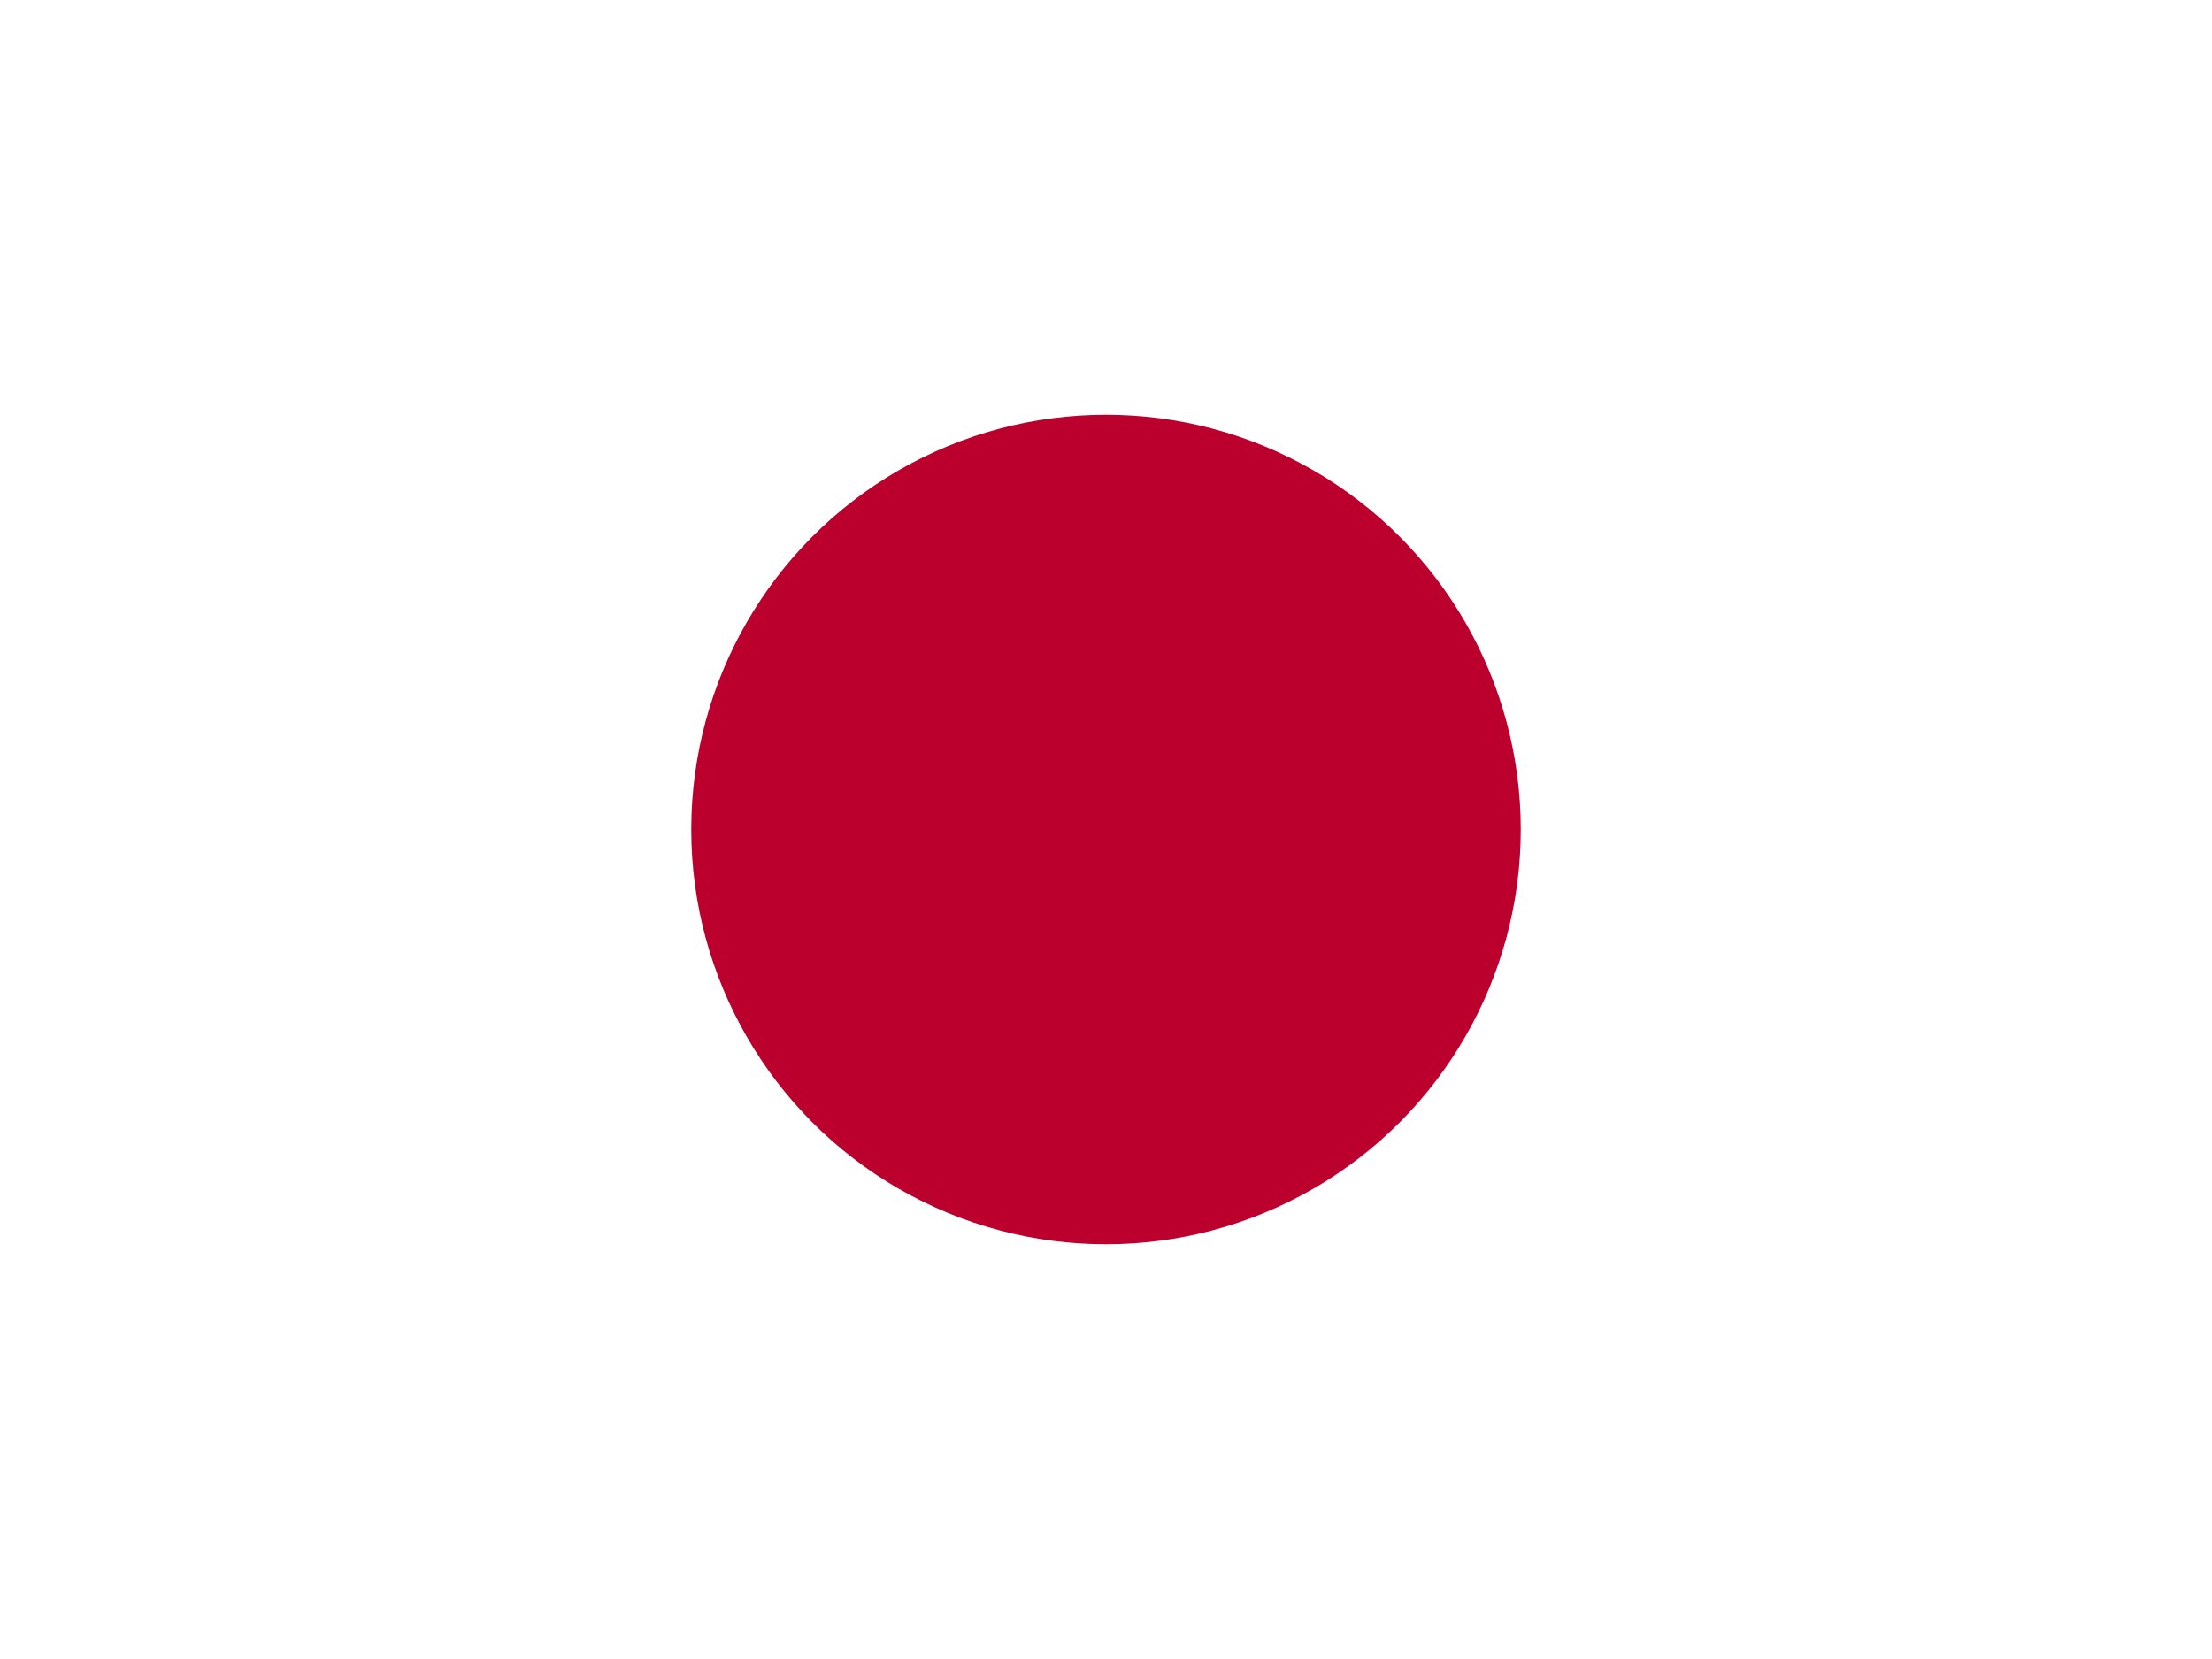 <svg xmlns="http://www.w3.org/2000/svg" viewBox="0 0 640 480" class="h-4 mr-2">
                <path fill="#fff" d="M0 0h640v480H0z" />
                <circle cx="320" cy="240" r="120" fill="#bc002d" />
              </svg>